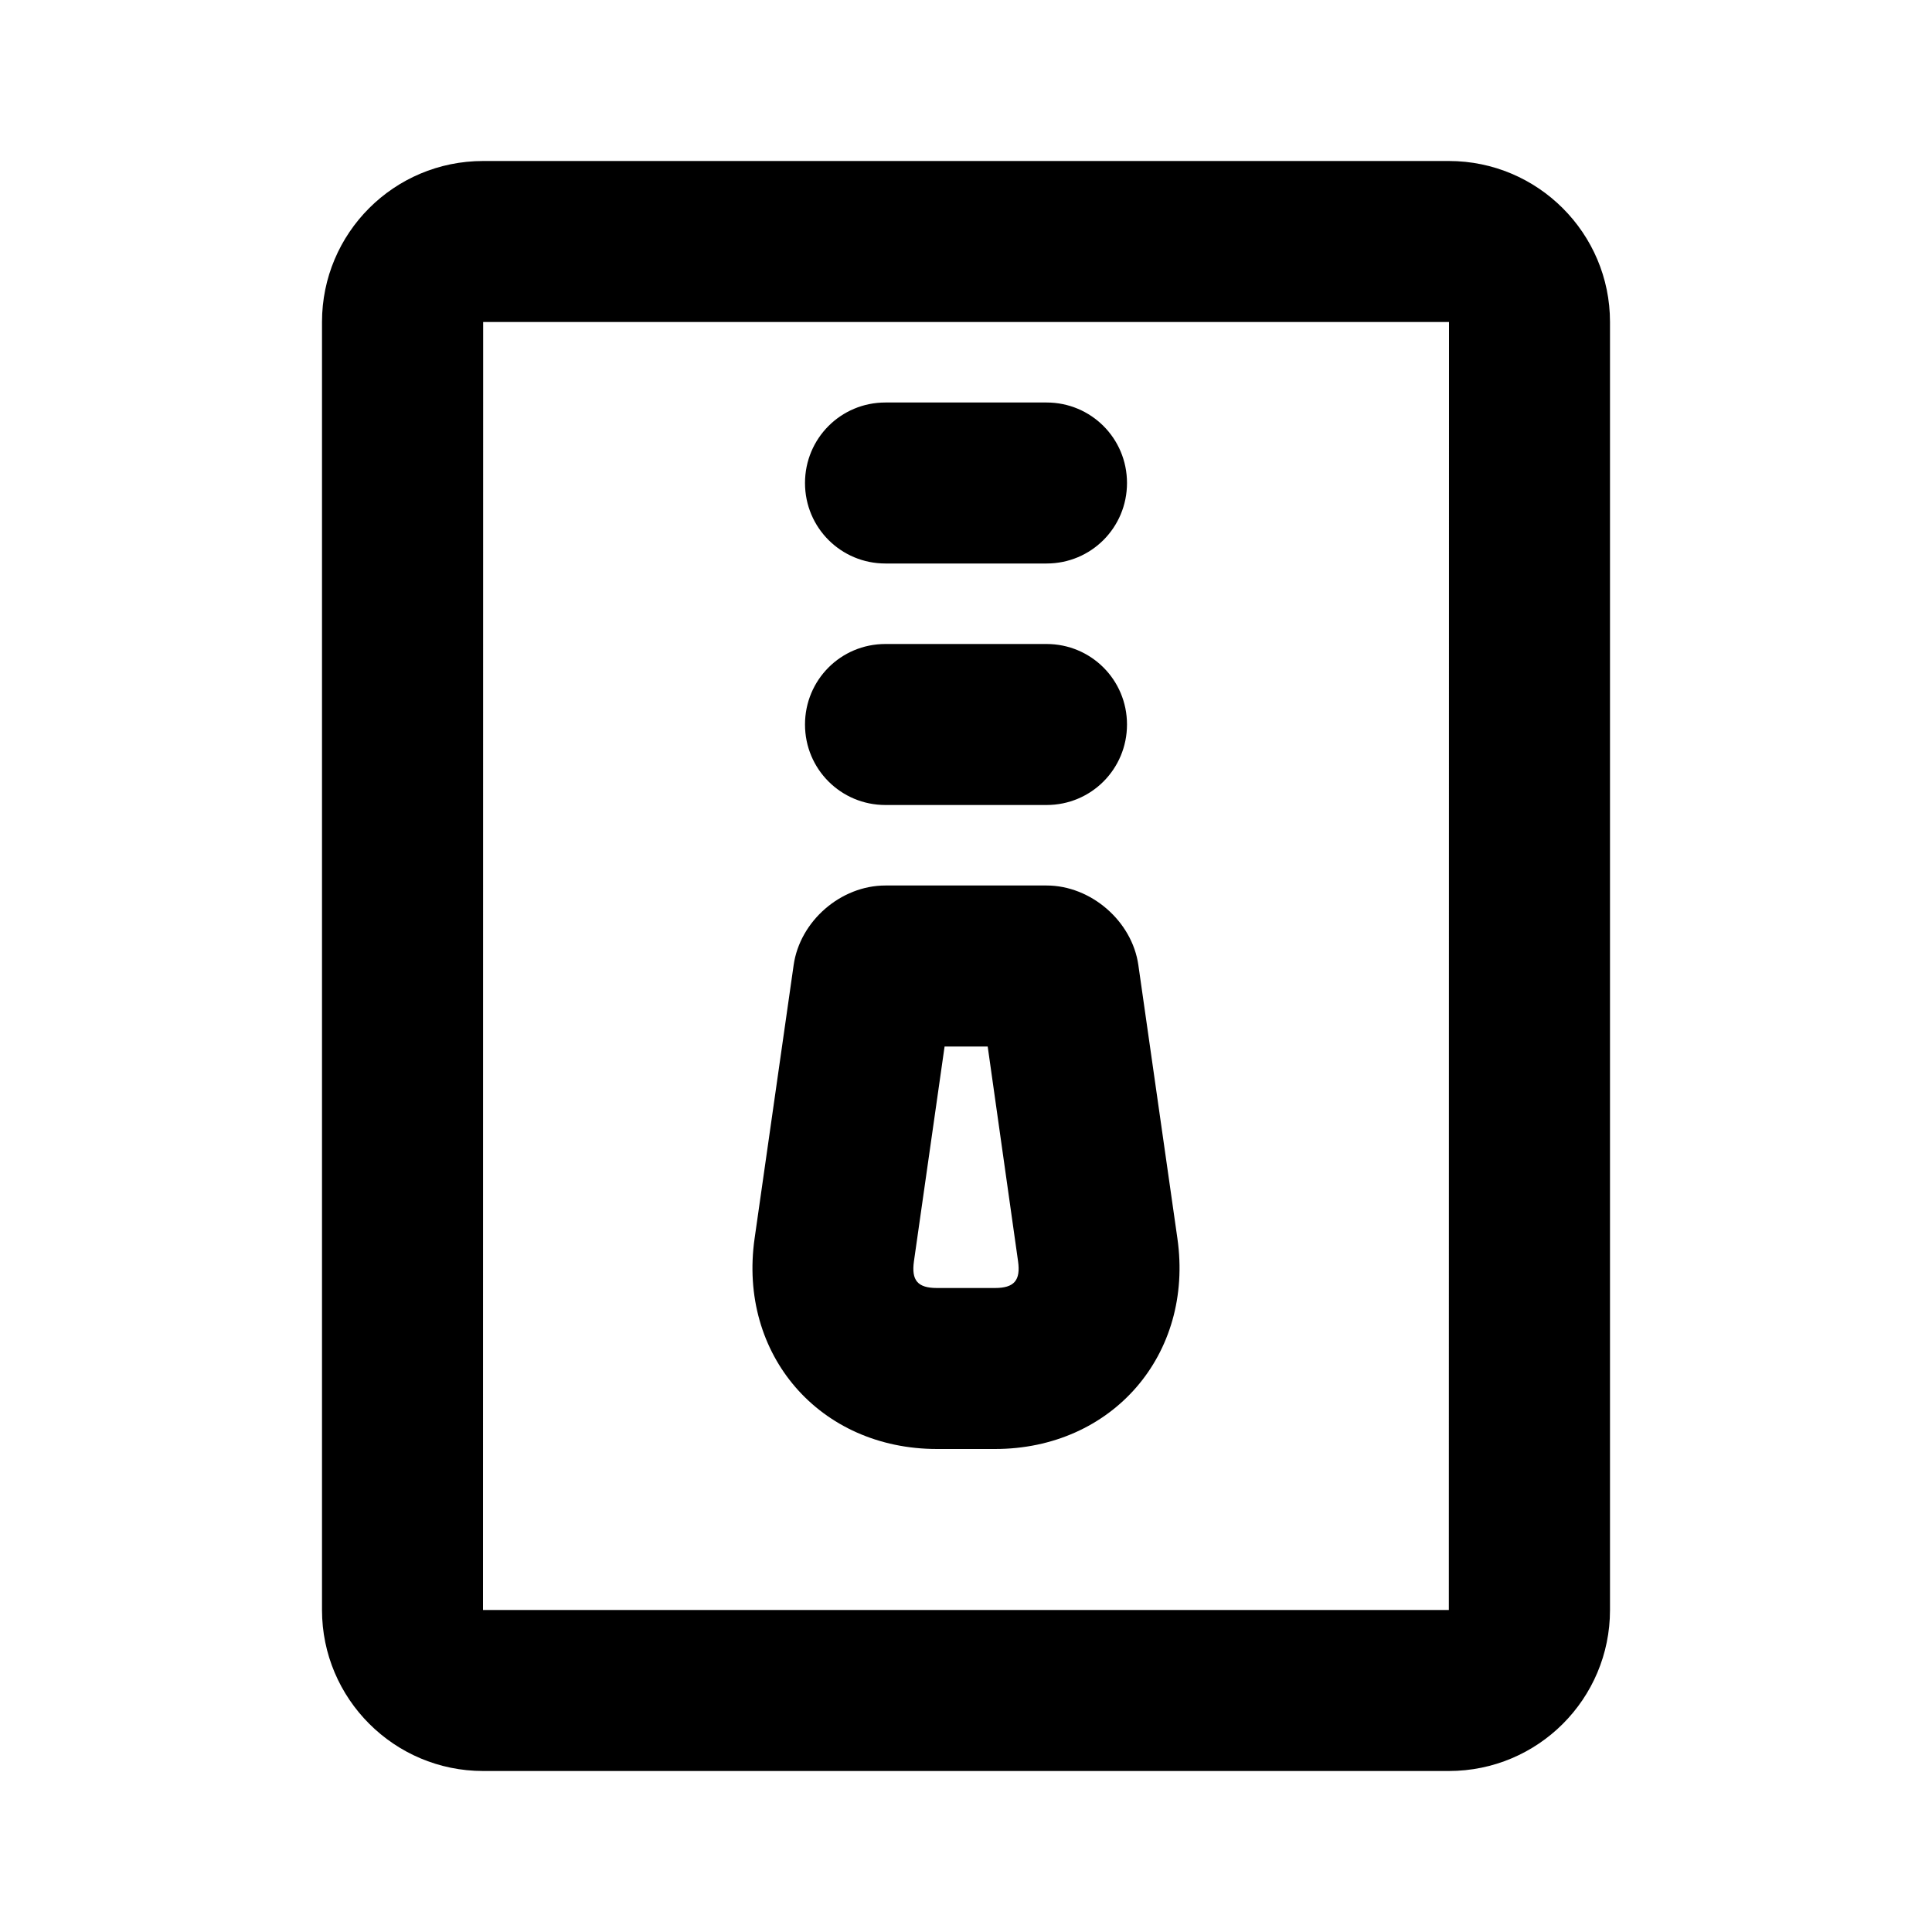 <?xml version="1.0" encoding="UTF-8"?>
<svg width="48px" height="48px" viewBox="0 0 48 48" version="1.1" xmlns="http://www.w3.org/2000/svg" xmlns:xlink="http://www.w3.org/1999/xlink">
    <!-- Generator: Sketch 43.2 (39069) - http://www.bohemiancoding.com/sketch -->
    <title>theicons.co/svg/documents-06</title>
    <desc>Created with Sketch.</desc>
    <defs></defs>
    <g id="The-Icons" stroke="none" stroke-width="1" fill="none" fill-rule="evenodd">
        <path d="M8,8 C8,5.791 9.789,4 12.004,4 L35.996,4 C38.207,4 40,5.796 40,8 L40,40 C40,42.209 38.211,44 35.996,44 L12.004,44 C9.793,44 8,42.204 8,40 L8,8 Z M12,40 L35.996,40 L36,8 L12.004,8 L12,40 Z M20,12 C20,13.112 20.895,14 21.998,14 L26.002,14 C27.113,14 28,13.105 28,12 C28,10.888 27.105,10 26.002,10 L21.998,10 C20.887,10 20,10.895 20,12 Z M20,18 C20,16.895 20.887,16 21.998,16 L26.002,16 C27.105,16 28,16.888 28,18 C28,19.105 27.113,20 26.002,20 L21.998,20 C20.895,20 20,19.112 20,18 Z M19.718,23.976 C19.874,22.885 20.887,22 21.998,22 L26.002,22 C27.105,22 28.127,22.886 28.282,23.976 L29.252,30.767 C29.665,33.657 27.629,36 24.719,36 L23.281,36 C20.364,36 18.335,33.657 18.748,30.767 L19.718,23.976 Z M22.707,31.333 C22.639,31.814 22.8,32 23.281,32 L24.719,32 C25.197,32 25.361,31.811 25.293,31.333 L24.539,26 L23.468,26 L22.707,31.333 Z" id="Combined-Shape" fill="#000000"></path>
    </g>
</svg>